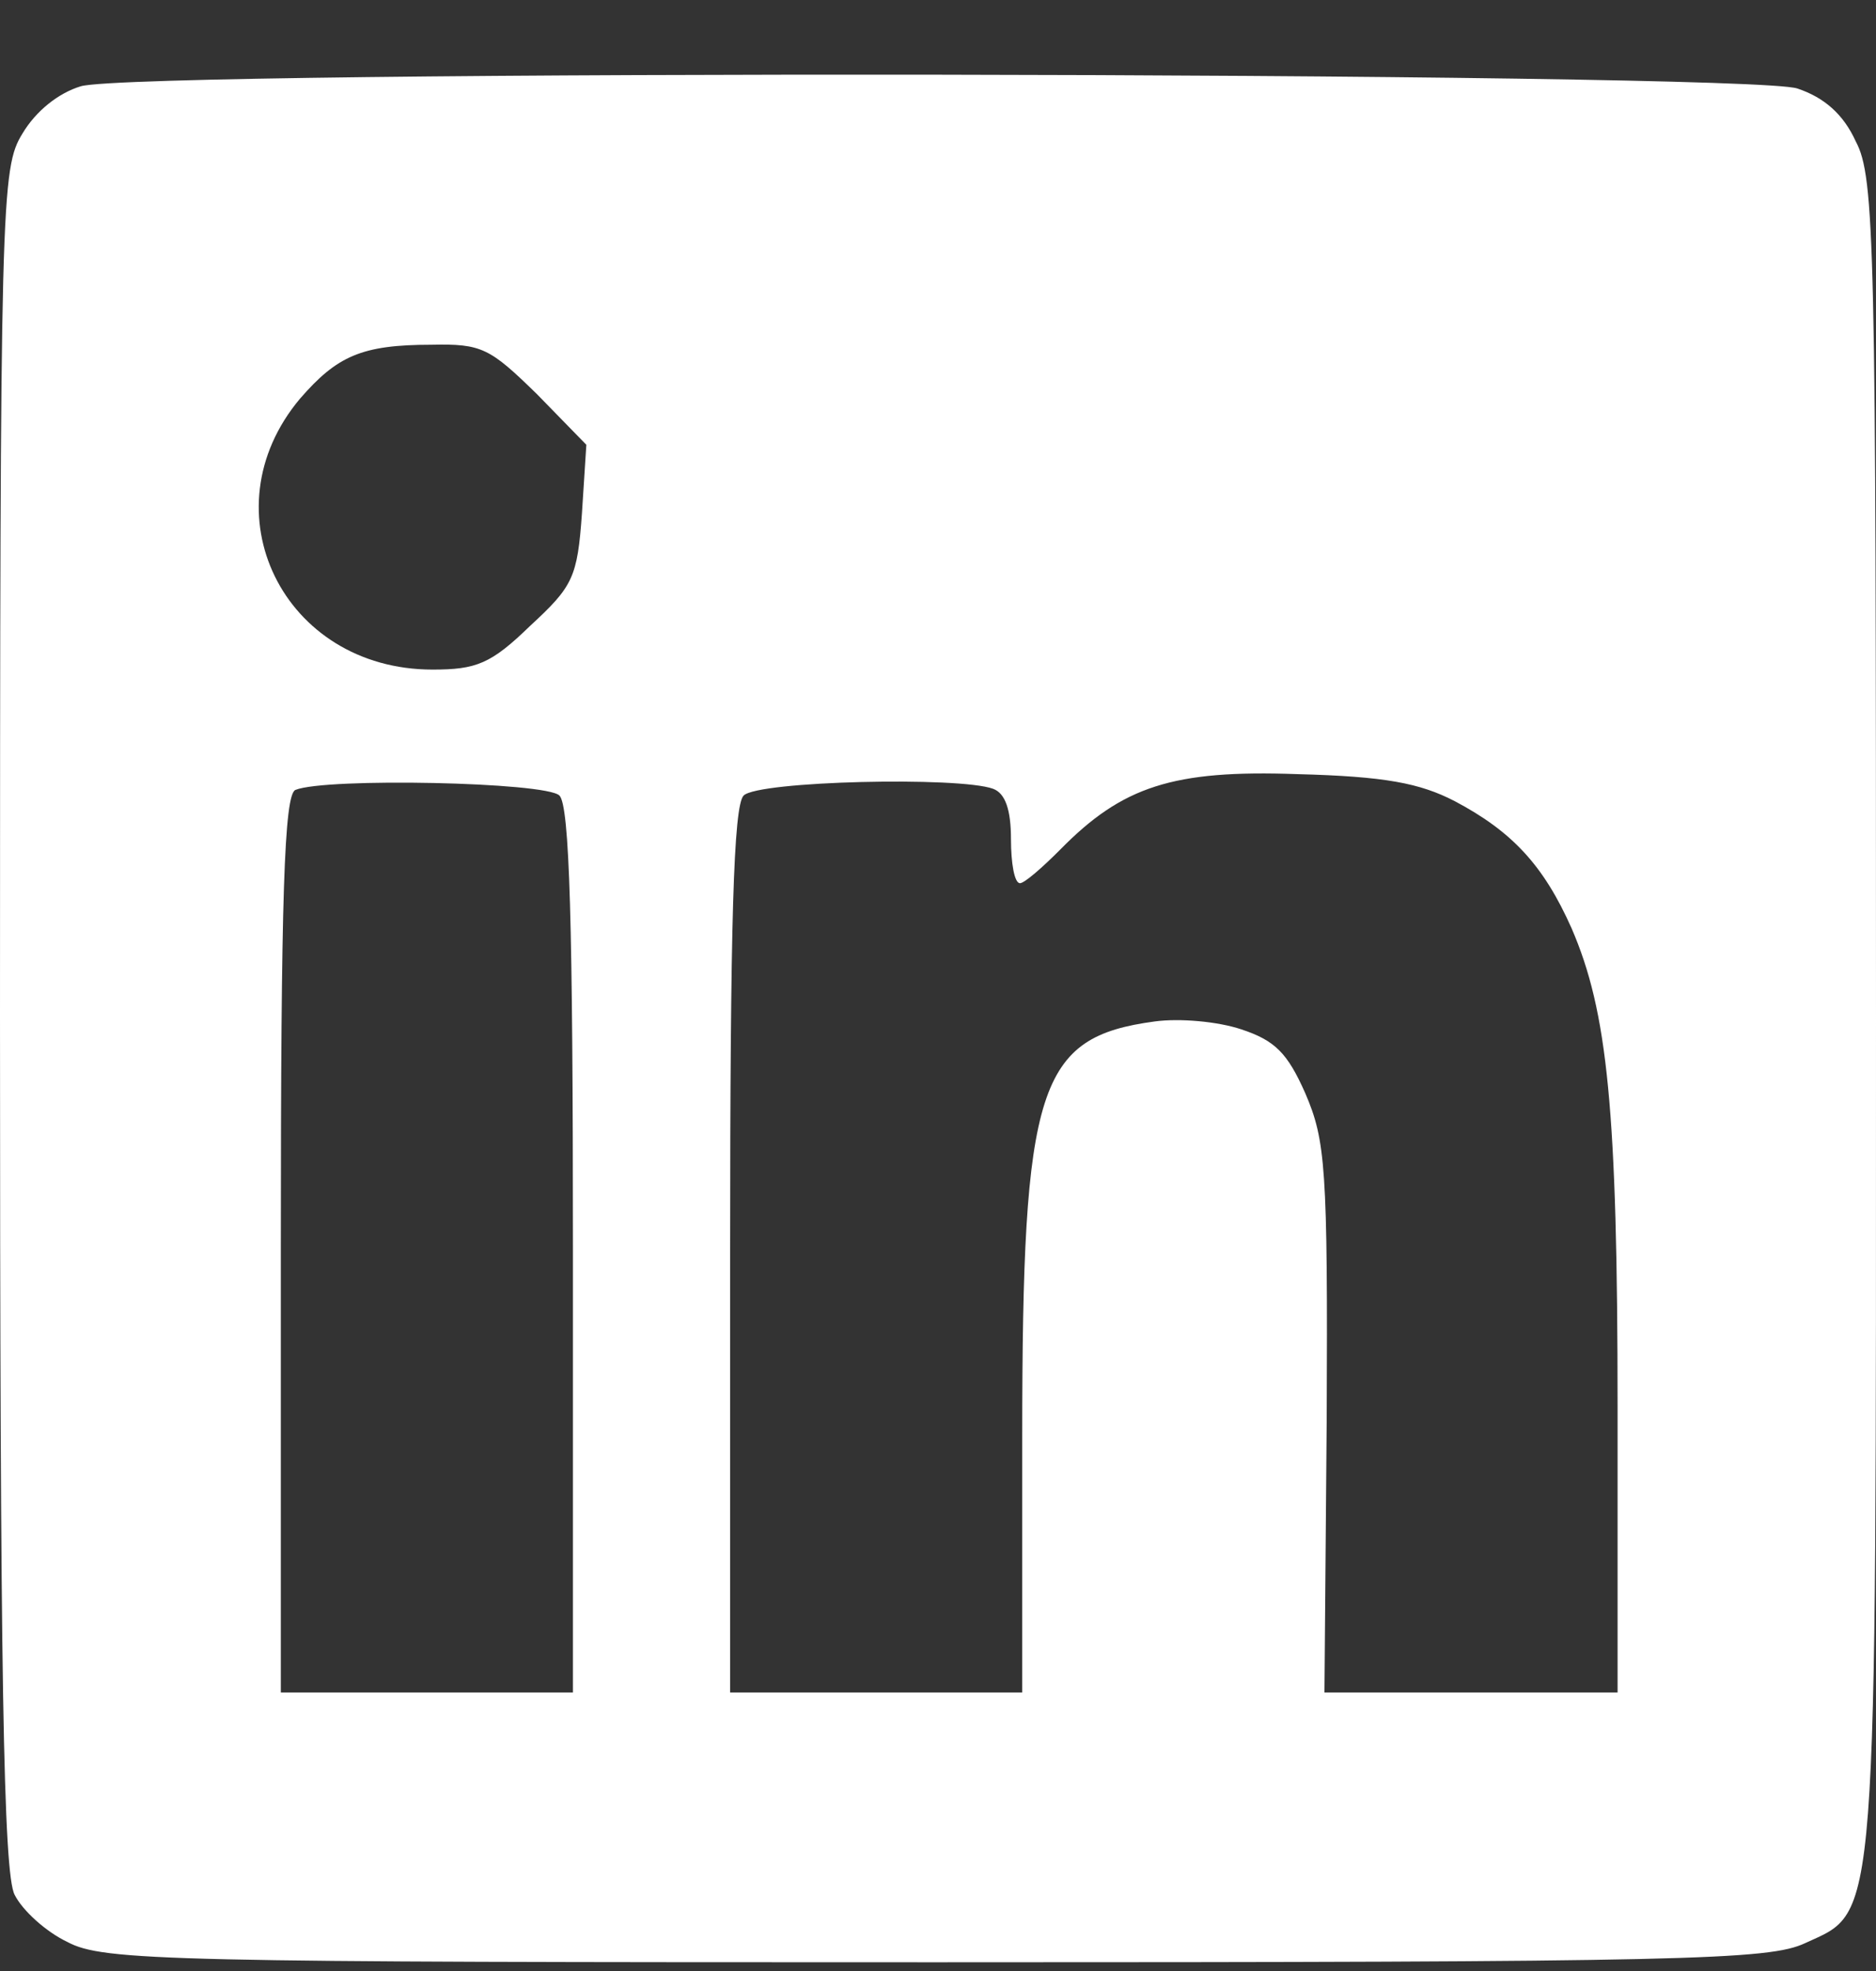 <svg width="20" height="21" viewBox="0 0 20 21" fill="none" xmlns="http://www.w3.org/2000/svg">
<rect x="0" y="0" width="20" height="21" fill="#333333" stroke="none"/>
<path d="M0.862 0.919C0.623 0.991 0.383 1.182 0.24 1.422C0.012 1.793 0 2.08 0 10.847C0 17.841 0.036 19.961 0.156 20.188C0.24 20.356 0.491 20.583 0.719 20.691C1.102 20.895 1.796 20.907 9.976 20.907C18 20.907 18.862 20.883 19.245 20.703C20.024 20.344 20 20.655 20 10.823C20 2.595 19.988 1.889 19.784 1.506C19.653 1.218 19.449 1.039 19.162 0.943C18.635 0.763 1.473 0.739 0.862 0.919ZM5.725 4.2L6.251 4.739L6.204 5.47C6.156 6.152 6.108 6.248 5.653 6.667C5.234 7.074 5.078 7.134 4.611 7.134C3.018 7.134 2.192 5.446 3.198 4.248C3.593 3.793 3.856 3.673 4.599 3.673C5.138 3.661 5.222 3.709 5.725 4.2ZM15.509 8.536C16.12 8.859 16.455 9.218 16.754 9.889C17.138 10.775 17.245 11.817 17.245 15.003V18.032H15.689H14.12L14.144 15.11C14.156 12.44 14.132 12.152 13.916 11.649C13.725 11.218 13.593 11.086 13.233 10.967C12.982 10.883 12.575 10.847 12.311 10.883C11.066 11.05 10.898 11.566 10.898 15.302V18.032H9.341H7.784V13.326C7.784 9.829 7.82 8.583 7.928 8.476C8.084 8.32 10.227 8.272 10.587 8.404C10.719 8.452 10.778 8.631 10.778 8.943C10.778 9.194 10.814 9.41 10.874 9.41C10.922 9.41 11.114 9.242 11.305 9.05C11.964 8.38 12.503 8.2 13.832 8.248C14.766 8.272 15.138 8.344 15.509 8.536ZM5.964 8.476C6.072 8.583 6.108 9.829 6.108 13.326V18.032H4.551H2.994V13.254C2.994 9.542 3.03 8.464 3.15 8.416C3.473 8.284 5.82 8.332 5.964 8.476Z" fill="white"/>
</svg>
